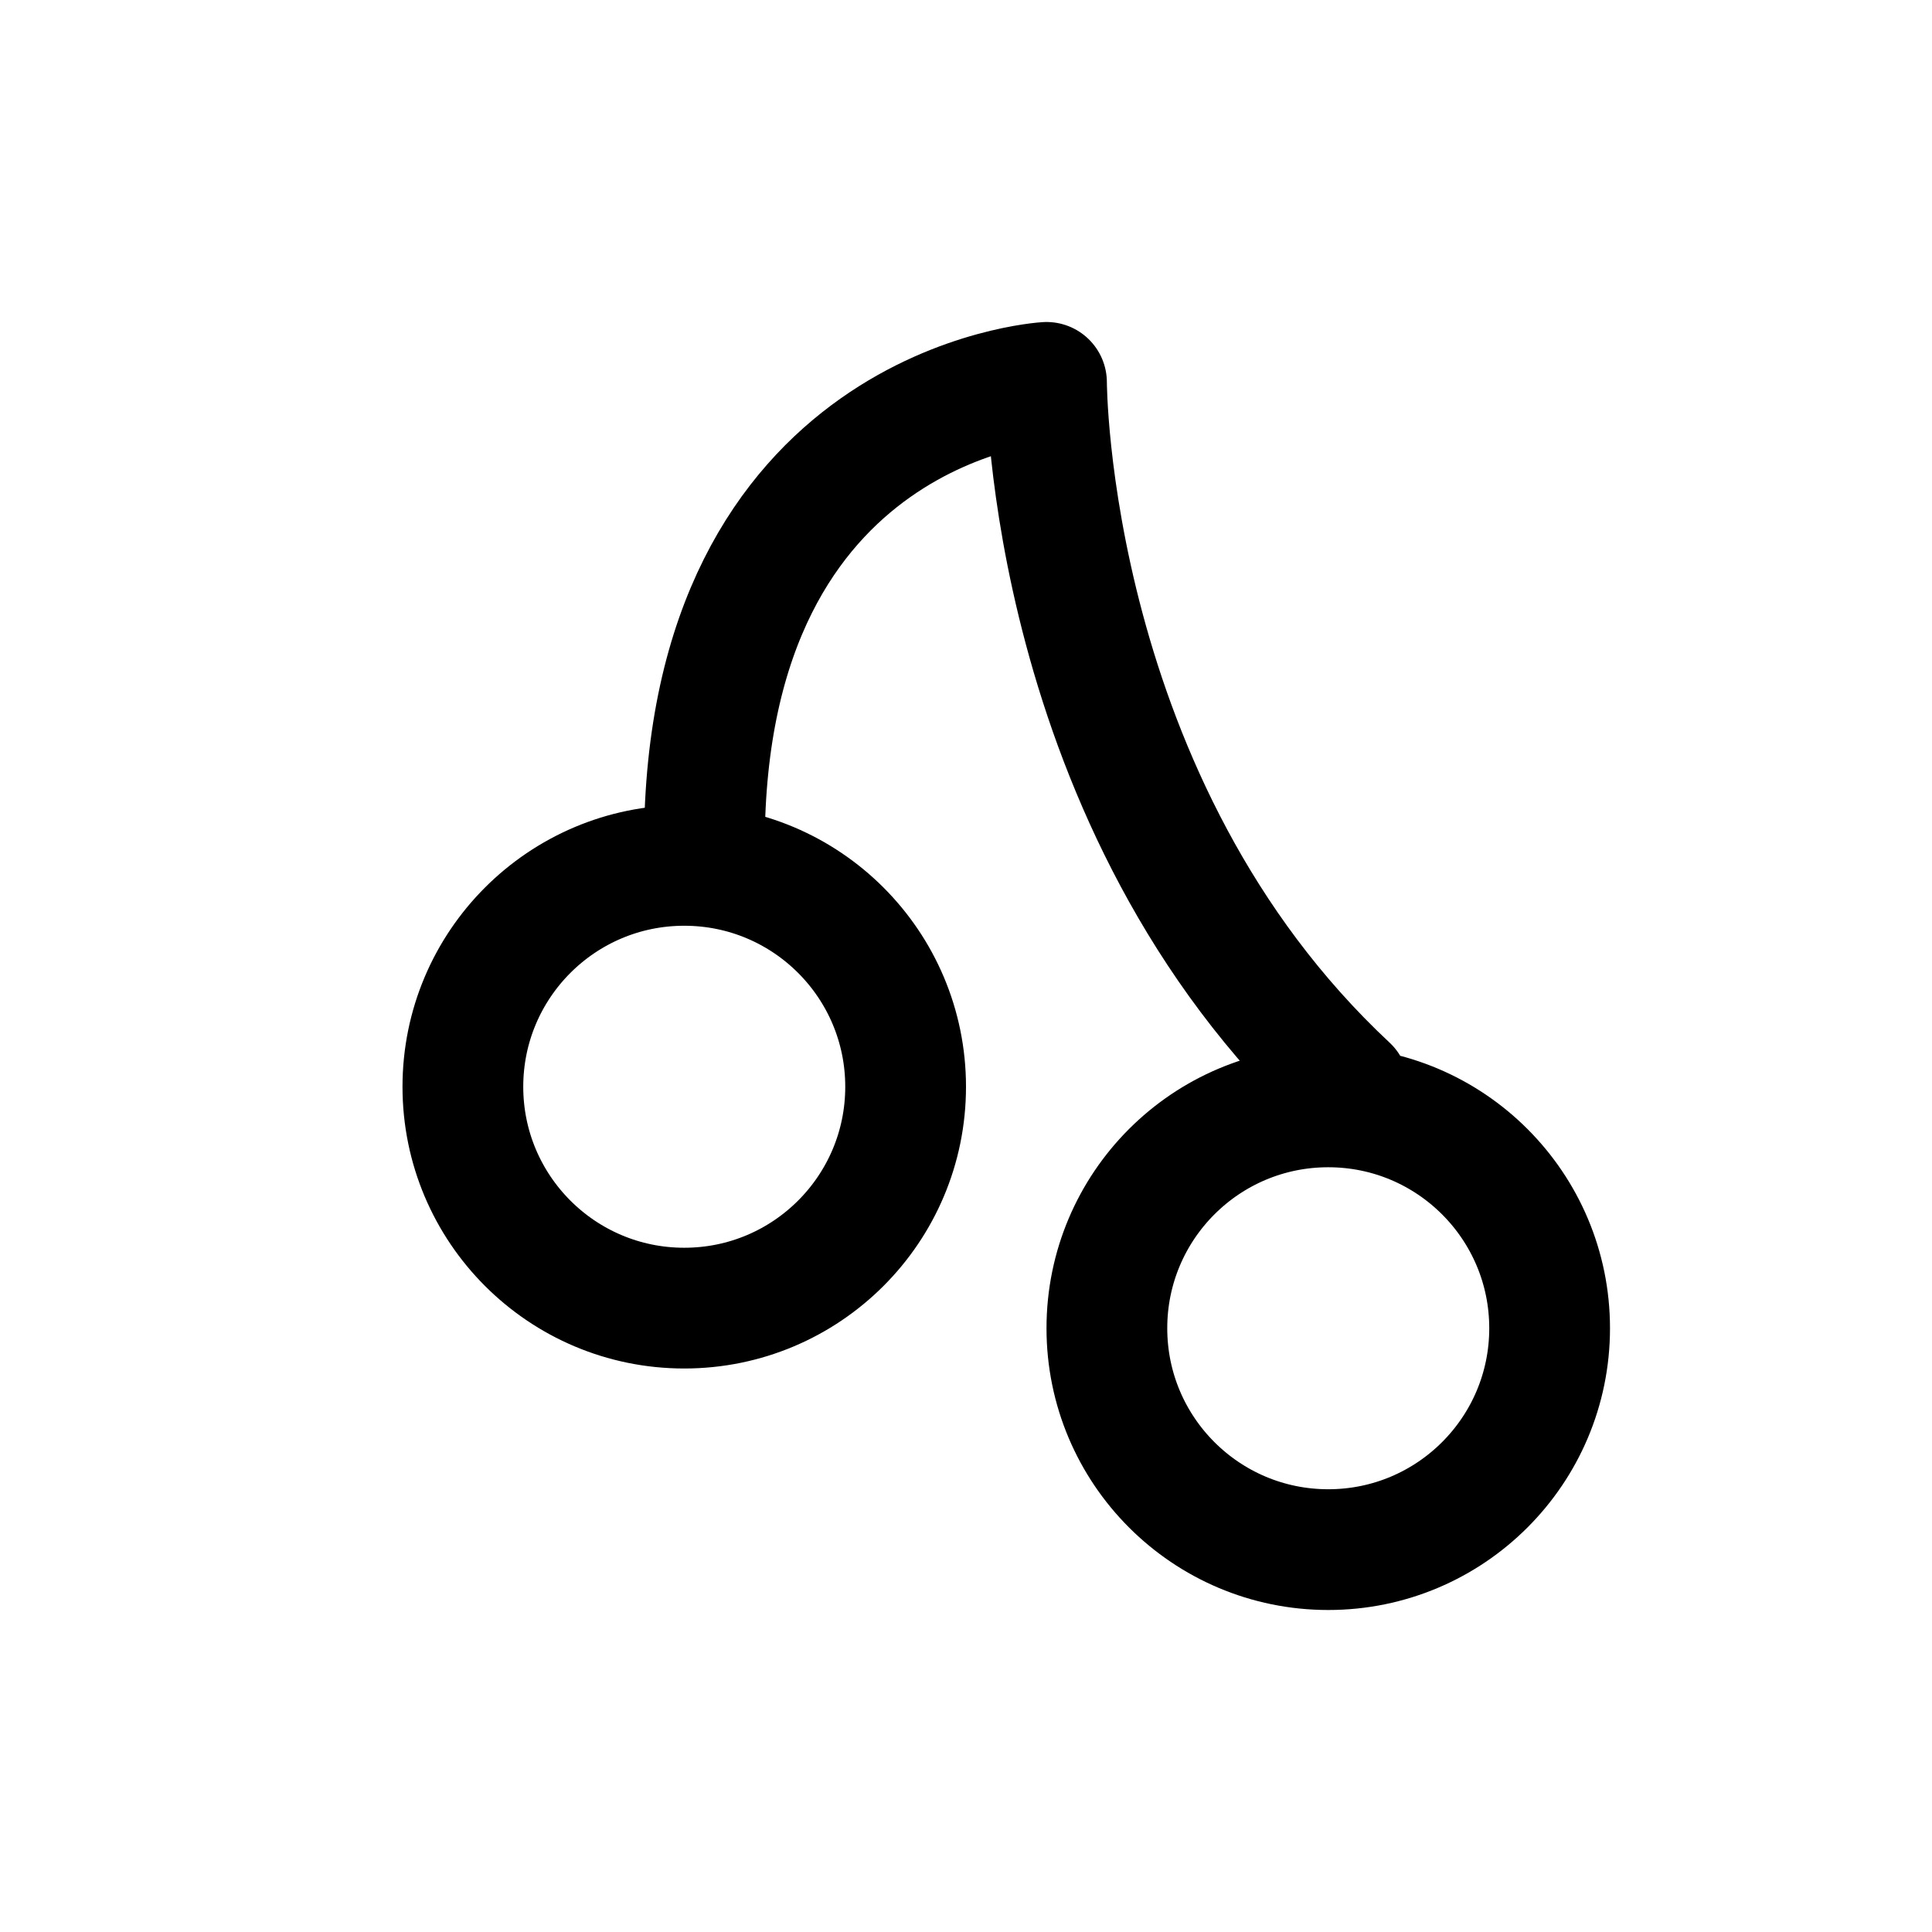 <svg width="24" height="24" viewBox="0 0 24 24" fill="none" xmlns="http://www.w3.org/2000/svg">
<path d="M16.75 13.5C13 10 13 4.75 13 4.75C13 4.75 8.75 5 8.75 10.5M11.25 13.5C11.25 15.019 10.019 16.25 8.5 16.25C6.981 16.25 5.75 15.019 5.75 13.5C5.75 11.981 6.981 10.75 8.5 10.75C10.019 10.75 11.25 11.981 11.25 13.5ZM19.25 16.5C19.25 18.019 18.019 19.25 16.5 19.25C14.981 19.25 13.75 18.019 13.75 16.5C13.75 14.981 14.981 13.75 16.5 13.75C18.019 13.75 19.25 14.981 19.25 16.5Z" stroke="#141414" style="stroke:#141414;stroke:color(display-p3 0.08 0.08 0.08);stroke-opacity:1;" stroke-width="1.5" stroke-linecap="round" stroke-linejoin="round"/>
</svg>
